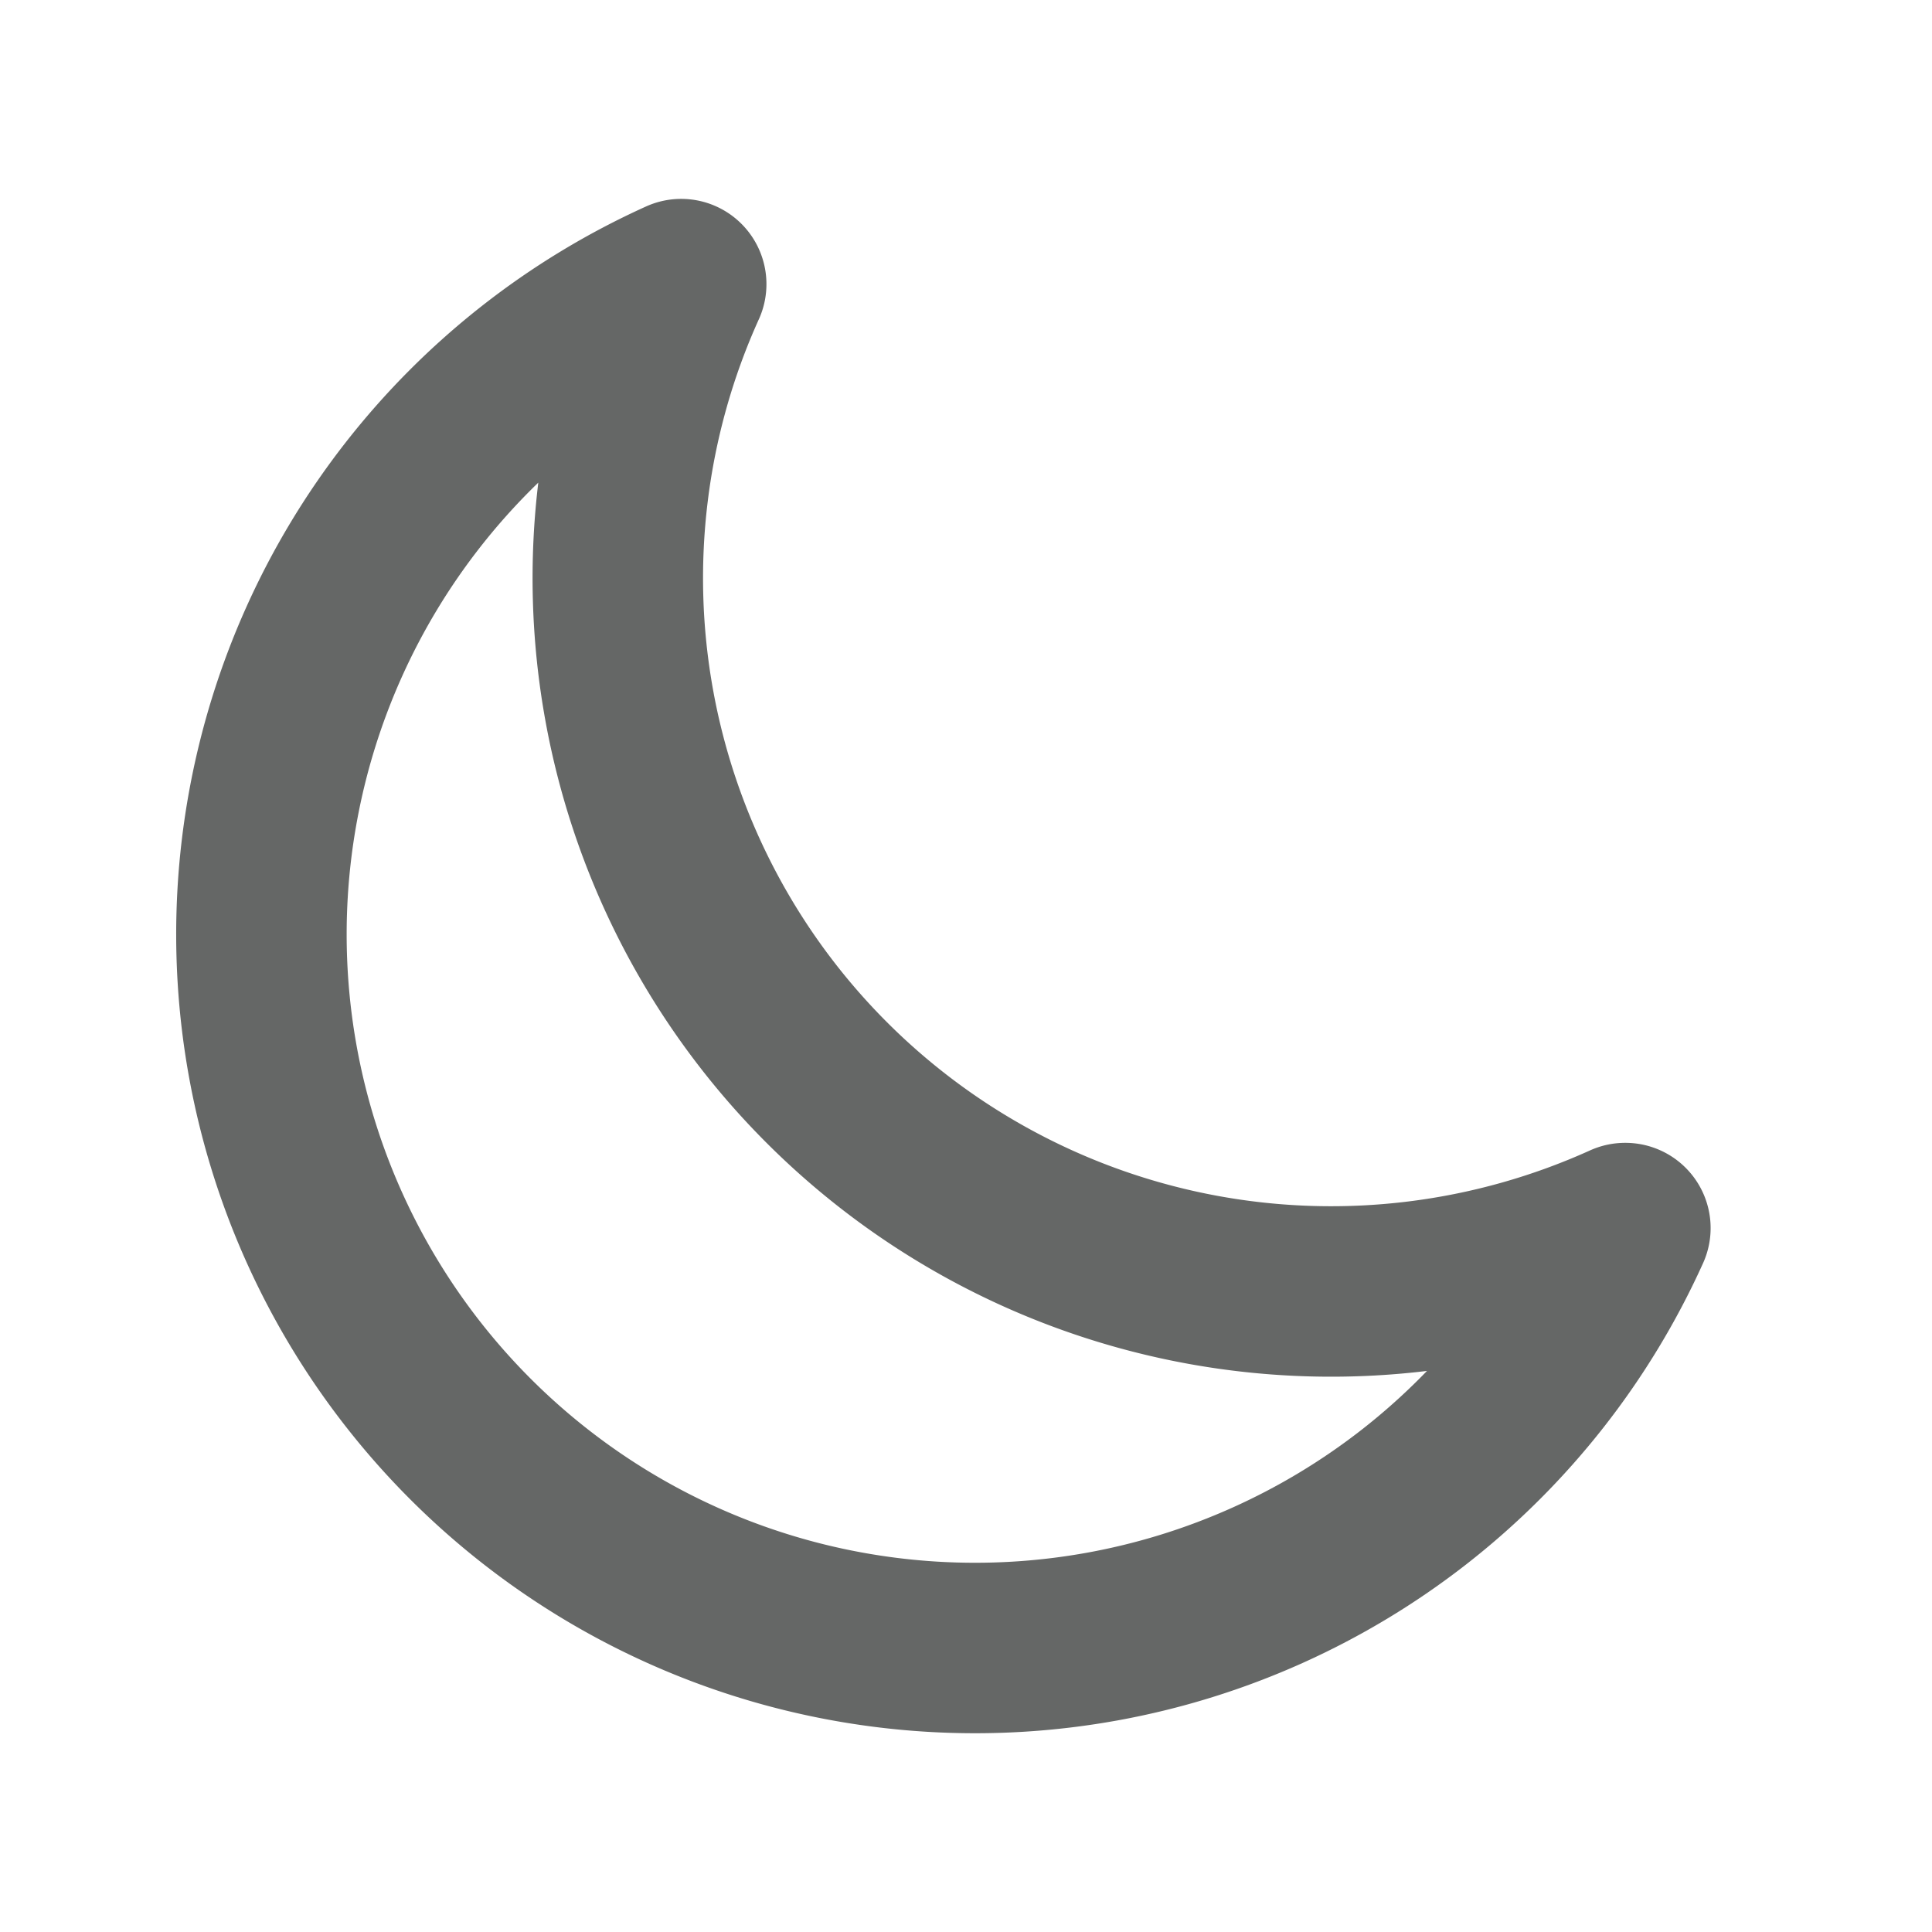 <svg xmlns="http://www.w3.org/2000/svg" width="17" height="17" fill="none"><path stroke="#656766" stroke-linecap="round" stroke-linejoin="round" stroke-width="1.5" d="M14.3 10.806A6.277 6.277 0 0 1 5.994 2.5a6.279 6.279 0 1 0 8.308 8.306Z"/></svg>